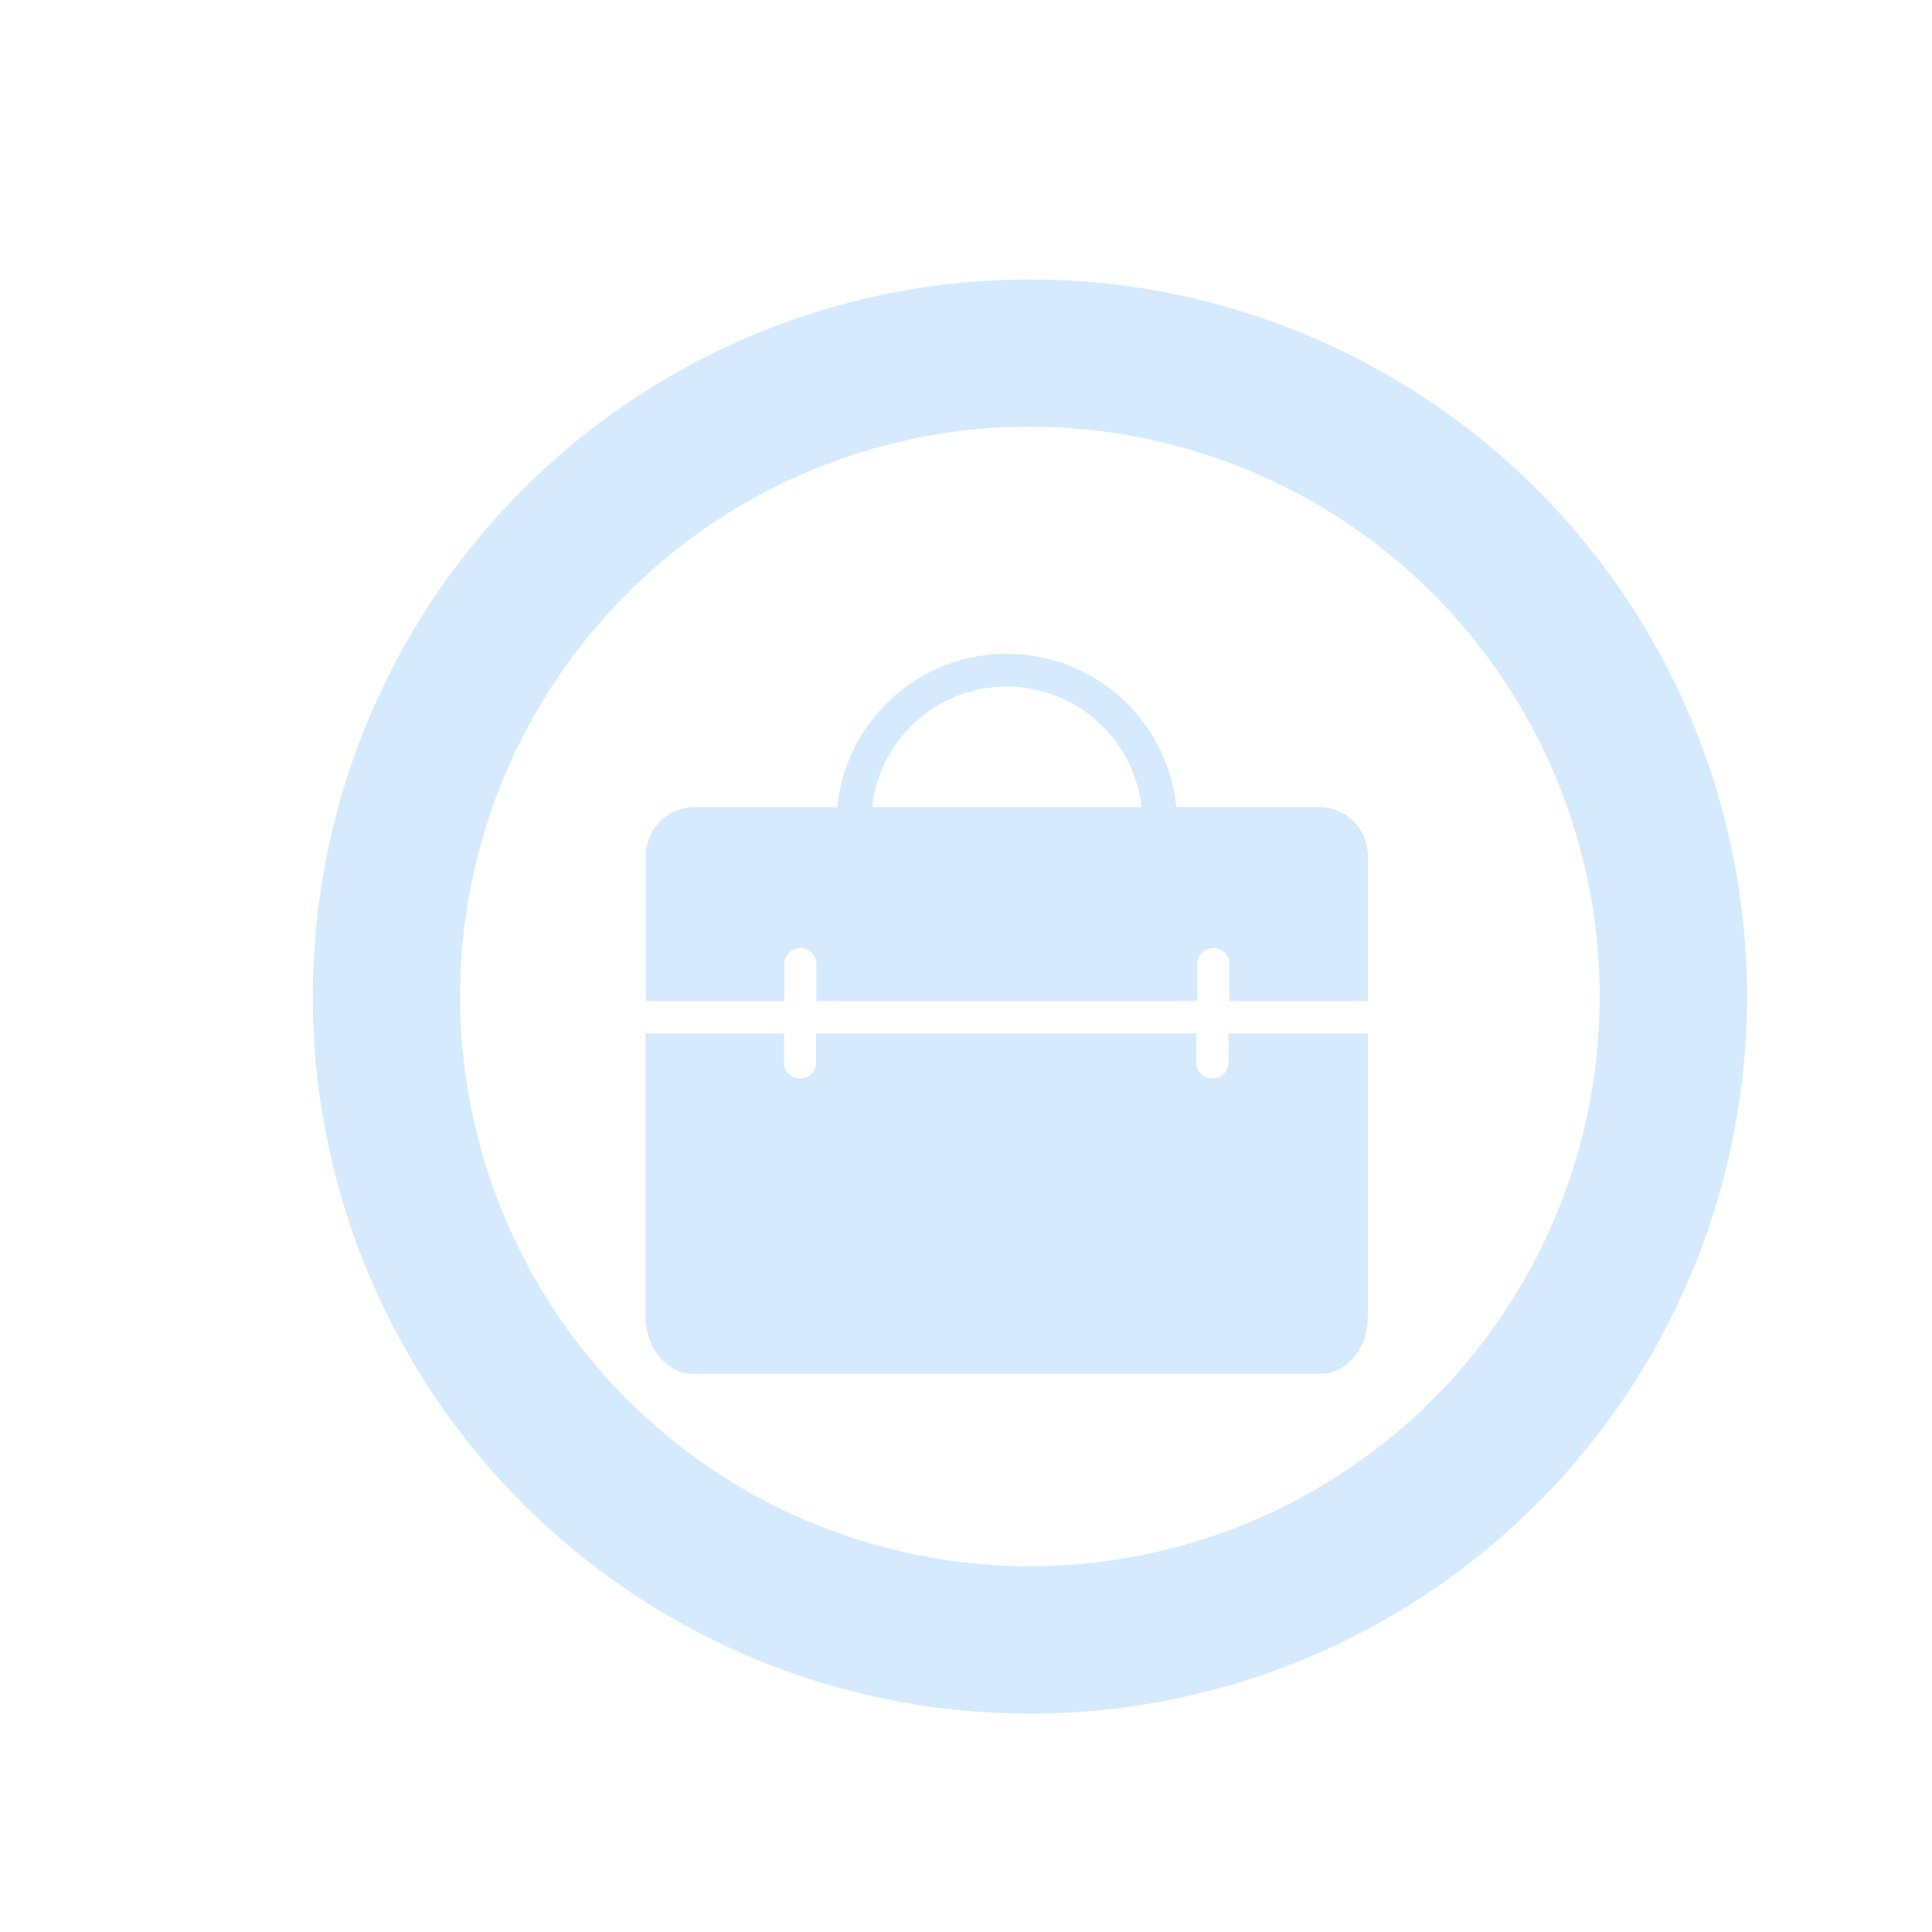 <?xml version="1.0" standalone="no"?><!DOCTYPE svg PUBLIC "-//W3C//DTD SVG 1.1//EN" "http://www.w3.org/Graphics/SVG/1.1/DTD/svg11.dtd"><svg class="icon" width="200px" height="200.00px" viewBox="0 0 1024 1024" version="1.1" xmlns="http://www.w3.org/2000/svg"><path fill="#D6EAFF" d="M623.476 427.786a90.31 90.31 0 0 0-179.716 0 79.755 79.755 0 0 0-0.395 8.241 90.31 90.31 0 0 0 51.589 81.561h77.328a90.31 90.31 0 0 0 51.589-81.561 79.021 79.021 0 0 0-0.395-8.241zM533.618 507.993A71.909 71.909 0 0 1 461.709 435.97a66.603 66.603 0 0 1 0.508-8.241 71.853 71.853 0 0 1 142.802 0 79.755 79.755 0 0 1 0.452 8.241A71.853 71.853 0 0 1 533.618 507.993z"  /><path fill="#D6EAFF" d="M724.962 453.412V530.57h-73.377v-20.884a8.579 8.579 0 0 0-16.933 0V530.57H432.697v-20.884a8.579 8.579 0 0 0-16.933 0V530.57h-73.377V453.412a25.682 25.682 0 0 1 25.625-25.625h331.324a25.625 25.625 0 0 1 25.625 25.625z m-73.377 94.374h73.377v150.479c0 16.538-11.289 29.972-25.625 29.972H367.843c-14.111 0-25.625-13.434-25.625-29.972V547.785h73.377V564.436a8.579 8.579 0 0 0 16.933 0v-16.651h201.617V564.436a8.579 8.579 0 0 0 16.933 0v-16.651z"  /><path fill="#D6EAFF" d="M545.923 148.108a380.091 380.091 0 1 0 380.035 380.091 380.091 380.091 0 0 0-380.035-380.091z m0 682.008a301.973 301.973 0 1 1 301.917-301.917 301.917 301.917 0 0 1-301.917 301.917z"  /></svg>